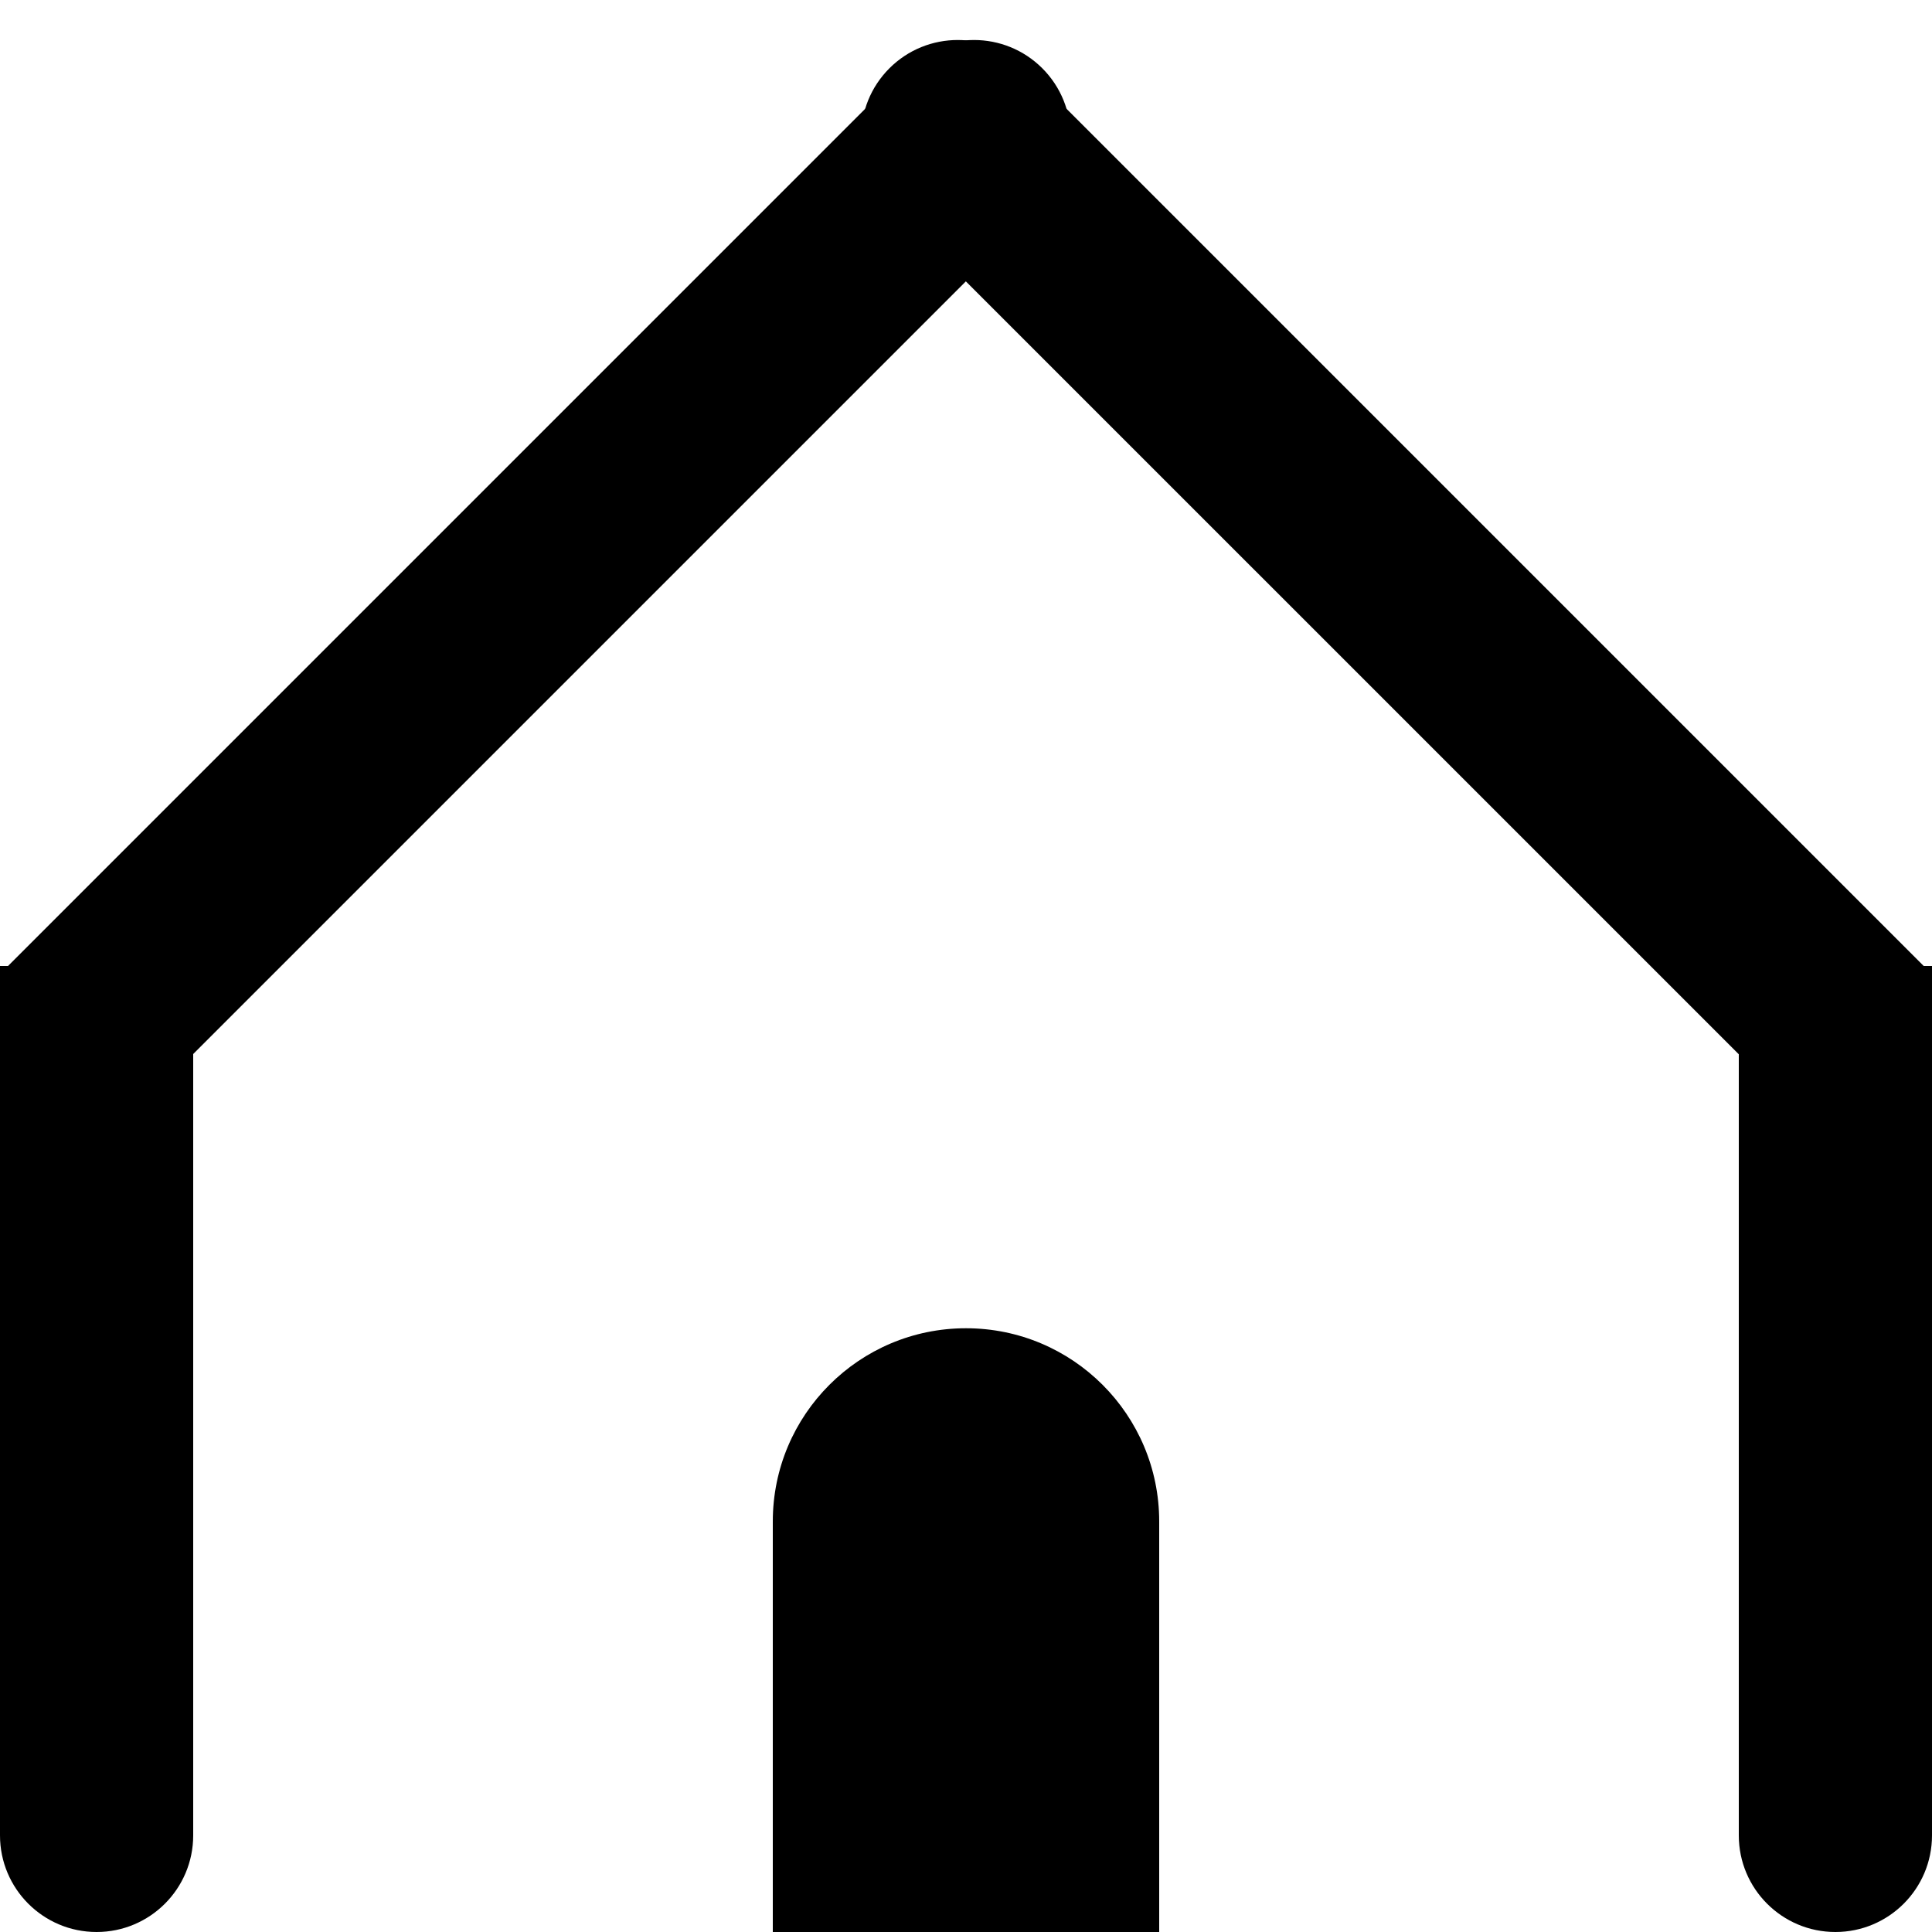 <svg width="80" height="80" viewBox="0 0 80 80" fill="none" xmlns="http://www.w3.org/2000/svg">
<g clip-path="url(#clip0_31_24)">
<path d="M36.828 8.485C35.266 6.923 35.266 4.391 36.828 2.828C38.391 1.266 40.923 1.266 42.485 2.828L79.988 40.331L74.332 45.988L36.828 8.485Z" fill="black"/>
<path d="M37.503 2.828C39.065 1.266 41.598 1.266 43.16 2.828C44.722 4.391 44.722 6.923 43.16 8.485L5.657 45.988L-1.41306e-05 40.331L37.503 2.828Z" fill="black"/>
<path d="M0 40H8L8 76C8 78.209 6.209 80 4 80C1.791 80 0 78.209 0 76L0 40Z" fill="black"/>
<path d="M72 40H80V76C80 78.209 78.209 80 76 80C73.791 80 72 78.209 72 76V40Z" fill="black"/>
<path d="M32 63C32 58.582 35.582 55 40 55C44.418 55 48 58.582 48 63V80H32V63Z" fill="black"/>
</g>
<defs>
<clipPath id="clip0_31_24">
<rect width="80" height="80" fill="white"/>
</clipPath>
</defs>
</svg>
